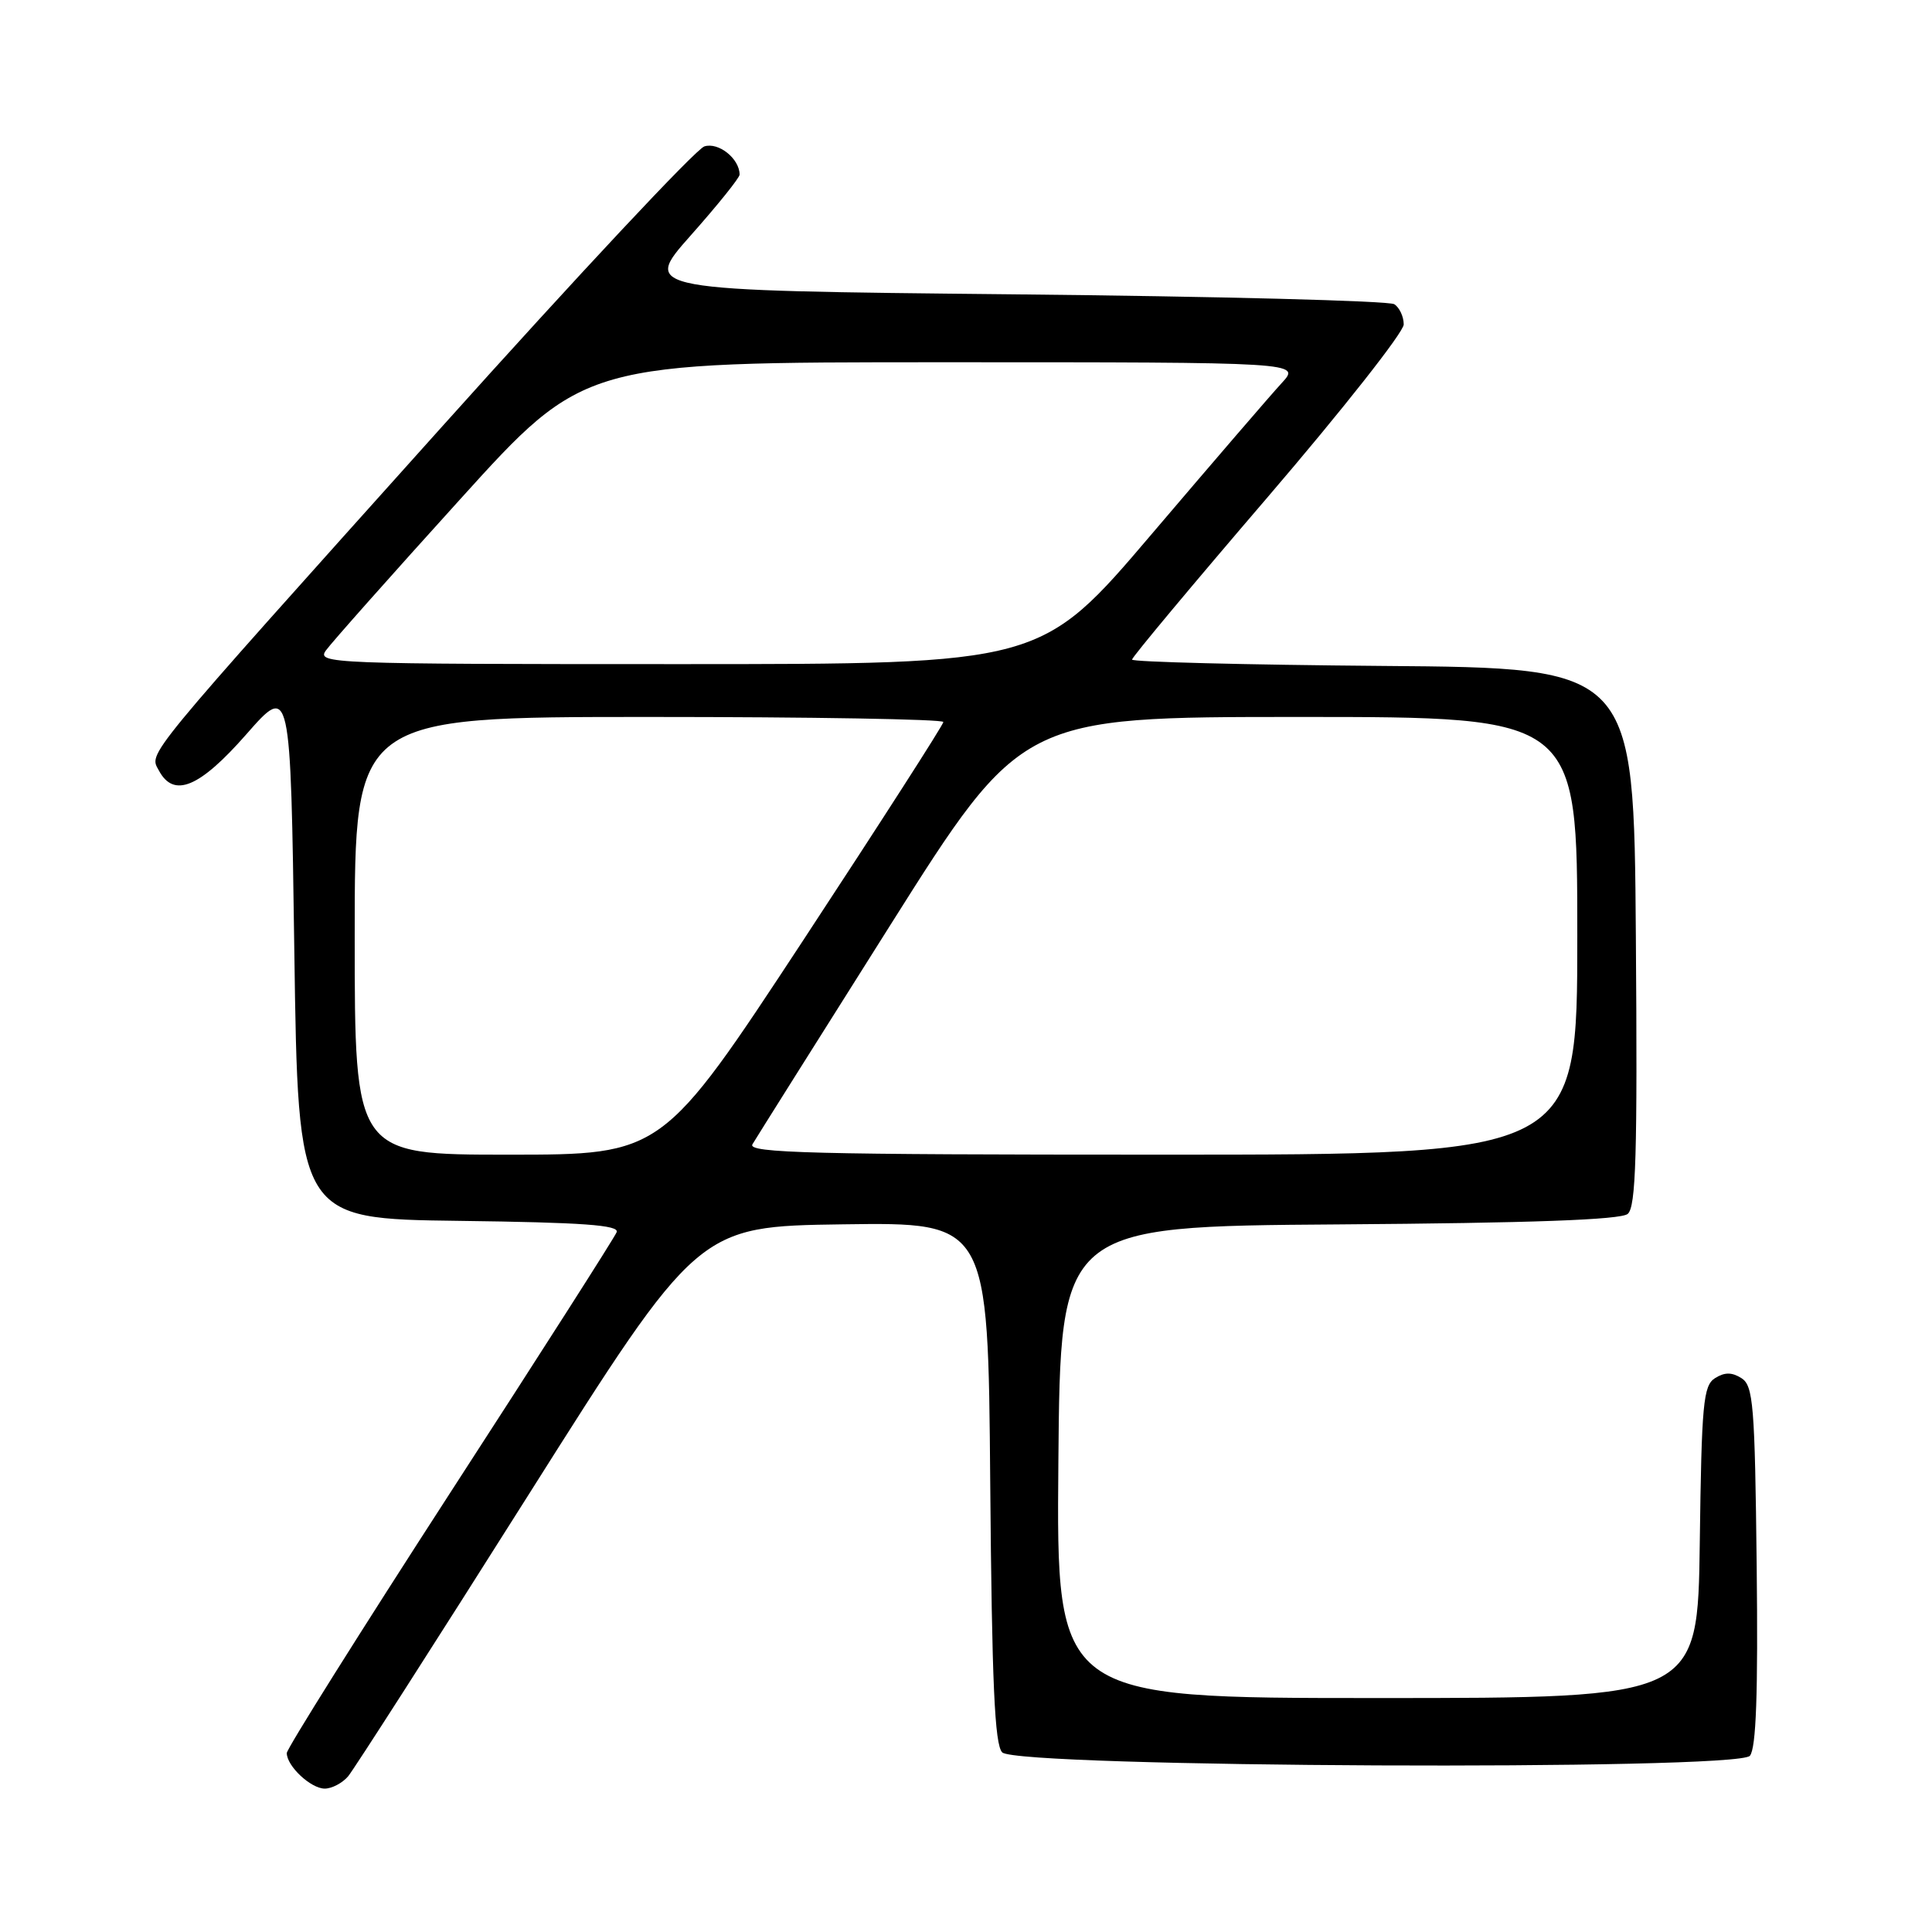 <?xml version="1.0" encoding="UTF-8" standalone="no"?>
<!DOCTYPE svg PUBLIC "-//W3C//DTD SVG 1.1//EN" "http://www.w3.org/Graphics/SVG/1.1/DTD/svg11.dtd" >
<svg xmlns="http://www.w3.org/2000/svg" xmlns:xlink="http://www.w3.org/1999/xlink" version="1.1" viewBox="0 0 256 256">
 <g >
 <path fill="currentColor"
d=" M 46.13 235.37 C 46.88 234.47 57.63 217.71 70.00 198.12 C 92.50 162.50 92.50 162.50 111.71 162.23 C 130.93 161.96 130.93 161.96 131.21 196.43 C 131.43 223.06 131.80 231.20 132.80 232.20 C 134.81 234.21 230.22 234.64 231.87 232.65 C 232.70 231.65 232.96 224.44 232.77 207.48 C 232.53 186.11 232.32 183.61 230.75 182.61 C 229.47 181.81 228.53 181.81 227.25 182.61 C 225.69 183.60 225.47 185.96 225.23 204.36 C 224.96 225.00 224.96 225.00 182.47 225.00 C 139.97 225.00 139.97 225.00 140.24 193.75 C 140.50 162.50 140.50 162.50 177.41 162.24 C 202.83 162.06 214.75 161.63 215.68 160.85 C 216.77 159.94 216.98 153.04 216.76 124.12 C 216.50 88.50 216.50 88.50 183.25 88.24 C 164.96 88.09 150.00 87.71 150.00 87.40 C 150.00 87.08 158.10 77.38 168.00 65.84 C 177.90 54.29 186.00 44.01 186.00 42.99 C 186.00 41.96 185.44 40.75 184.75 40.31 C 184.06 39.86 161.35 39.27 134.27 39.00 C 85.04 38.50 85.04 38.50 91.52 31.20 C 95.08 27.19 98.00 23.56 98.00 23.14 C 98.00 21.03 95.21 18.80 93.33 19.40 C 92.22 19.75 76.50 36.54 58.40 56.72 C 18.44 101.26 19.75 99.67 21.06 102.11 C 23.03 105.78 26.43 104.37 32.63 97.31 C 38.50 90.62 38.50 90.62 39.00 126.06 C 39.50 161.50 39.50 161.50 60.85 161.77 C 77.25 161.98 82.09 162.33 81.71 163.27 C 81.45 163.95 71.50 179.52 59.61 197.87 C 47.73 216.23 38.00 231.72 38.00 232.29 C 38.00 234.02 41.19 237.00 43.03 237.00 C 43.98 237.00 45.37 236.26 46.13 235.37 Z  M 47.00 124.00 C 47.00 95.00 47.00 95.00 86.00 95.00 C 107.45 95.00 125.00 95.30 125.00 95.67 C 125.00 96.03 116.62 109.08 106.38 124.67 C 87.76 153.00 87.76 153.00 67.38 153.00 C 47.00 153.00 47.00 153.00 47.00 124.00 Z  M 99.70 151.63 C 100.14 150.88 108.35 137.83 117.94 122.63 C 135.37 95.00 135.37 95.00 172.19 95.00 C 209.00 95.00 209.00 95.00 209.00 124.00 C 209.00 153.00 209.00 153.00 153.95 153.00 C 107.68 153.00 99.03 152.78 99.70 151.63 Z  M 43.19 86.18 C 43.91 85.17 51.90 76.17 60.95 66.18 C 77.40 48.00 77.40 48.00 124.89 48.00 C 172.37 48.00 172.37 48.00 169.84 50.75 C 168.44 52.26 160.70 61.26 152.62 70.75 C 137.95 88.00 137.95 88.00 89.92 88.00 C 43.62 88.00 41.93 87.93 43.19 86.18 Z "/>
</g>
</svg>
